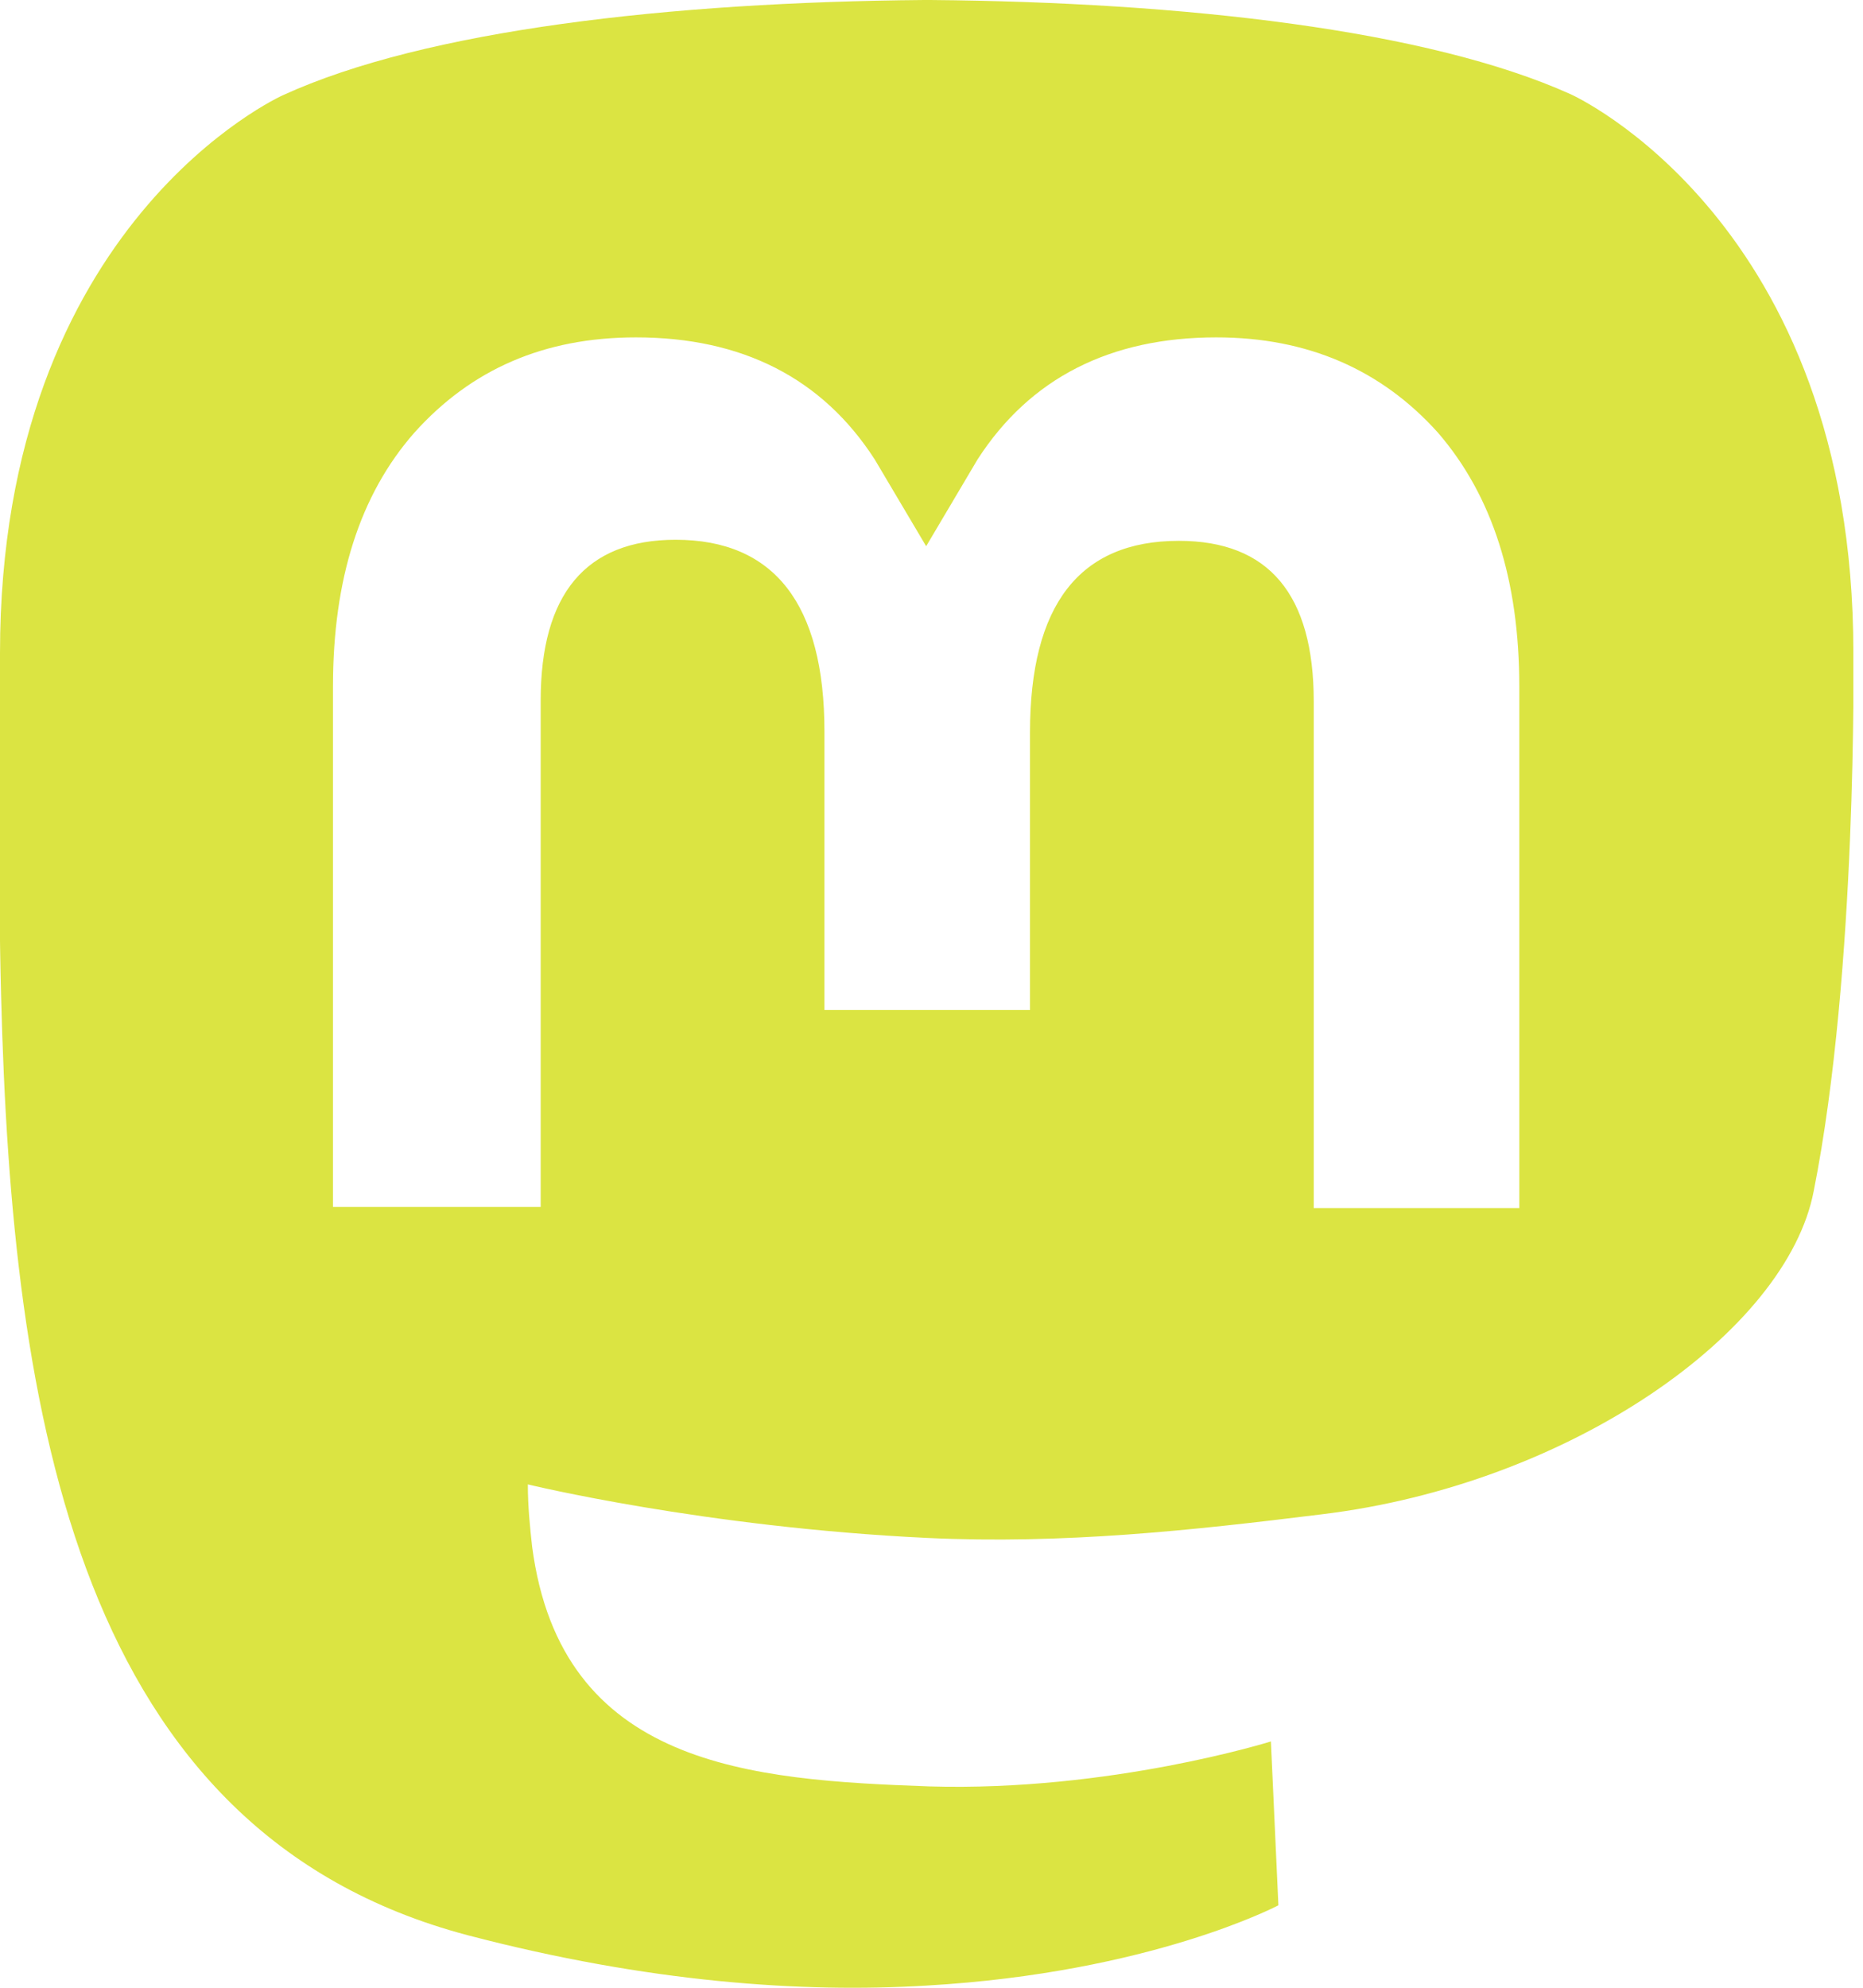 <svg width="45" height="48" viewBox="0 0 45 48" fill="none" xmlns="http://www.w3.org/2000/svg">
<g clip-path="url(#clip0)">
<path d="M44.767 15.75C44.767 5.328 37.94 2.276 37.94 2.276C34.5 0.724 28.603 0.052 22.474 0H22.319C16.19 0.052 10.267 0.724 6.828 2.302C6.828 2.302 -1.96509e-06 5.353 -1.96509e-06 15.776C-1.96509e-06 18.155 -0.052 21 0.026 24.026C0.284 34.215 1.888 44.25 11.302 46.733C15.646 47.871 19.371 48.129 22.371 47.948C27.802 47.638 30.879 46.009 30.879 46.009L30.698 42.052C30.698 42.052 26.819 43.267 22.448 43.138C18.129 42.983 13.552 42.672 12.853 37.345C12.802 36.879 12.75 36.388 12.75 35.845C12.75 35.845 16.991 36.879 22.396 37.138C25.681 37.293 28.785 36.957 31.914 36.569C37.94 35.845 43.164 32.147 43.81 28.759C44.871 23.431 44.767 15.75 44.767 15.75ZM36.724 29.172H31.733V16.94C31.733 14.353 30.646 13.06 28.474 13.06C26.069 13.06 24.879 14.612 24.879 17.69V24.388H19.914V17.664C19.914 14.586 18.698 13.034 16.319 13.034C14.146 13.034 13.06 14.353 13.06 16.914V29.146H8.043V16.578C8.043 13.991 8.69 11.948 10.009 10.448C11.379 8.922 13.138 8.147 15.362 8.147C17.922 8.147 19.862 9.129 21.129 11.095L22.371 13.19L23.612 11.095C24.879 9.129 26.819 8.147 29.379 8.147C31.578 8.147 33.362 8.922 34.733 10.448C36.052 11.974 36.698 14.017 36.698 16.578V29.172H36.724Z" fill="#DBE442"/>
</g>
<defs>
<clipPath id="clip0">
<rect width="44.767" height="48" fill="white"/>
</clipPath>
</defs>
</svg>
